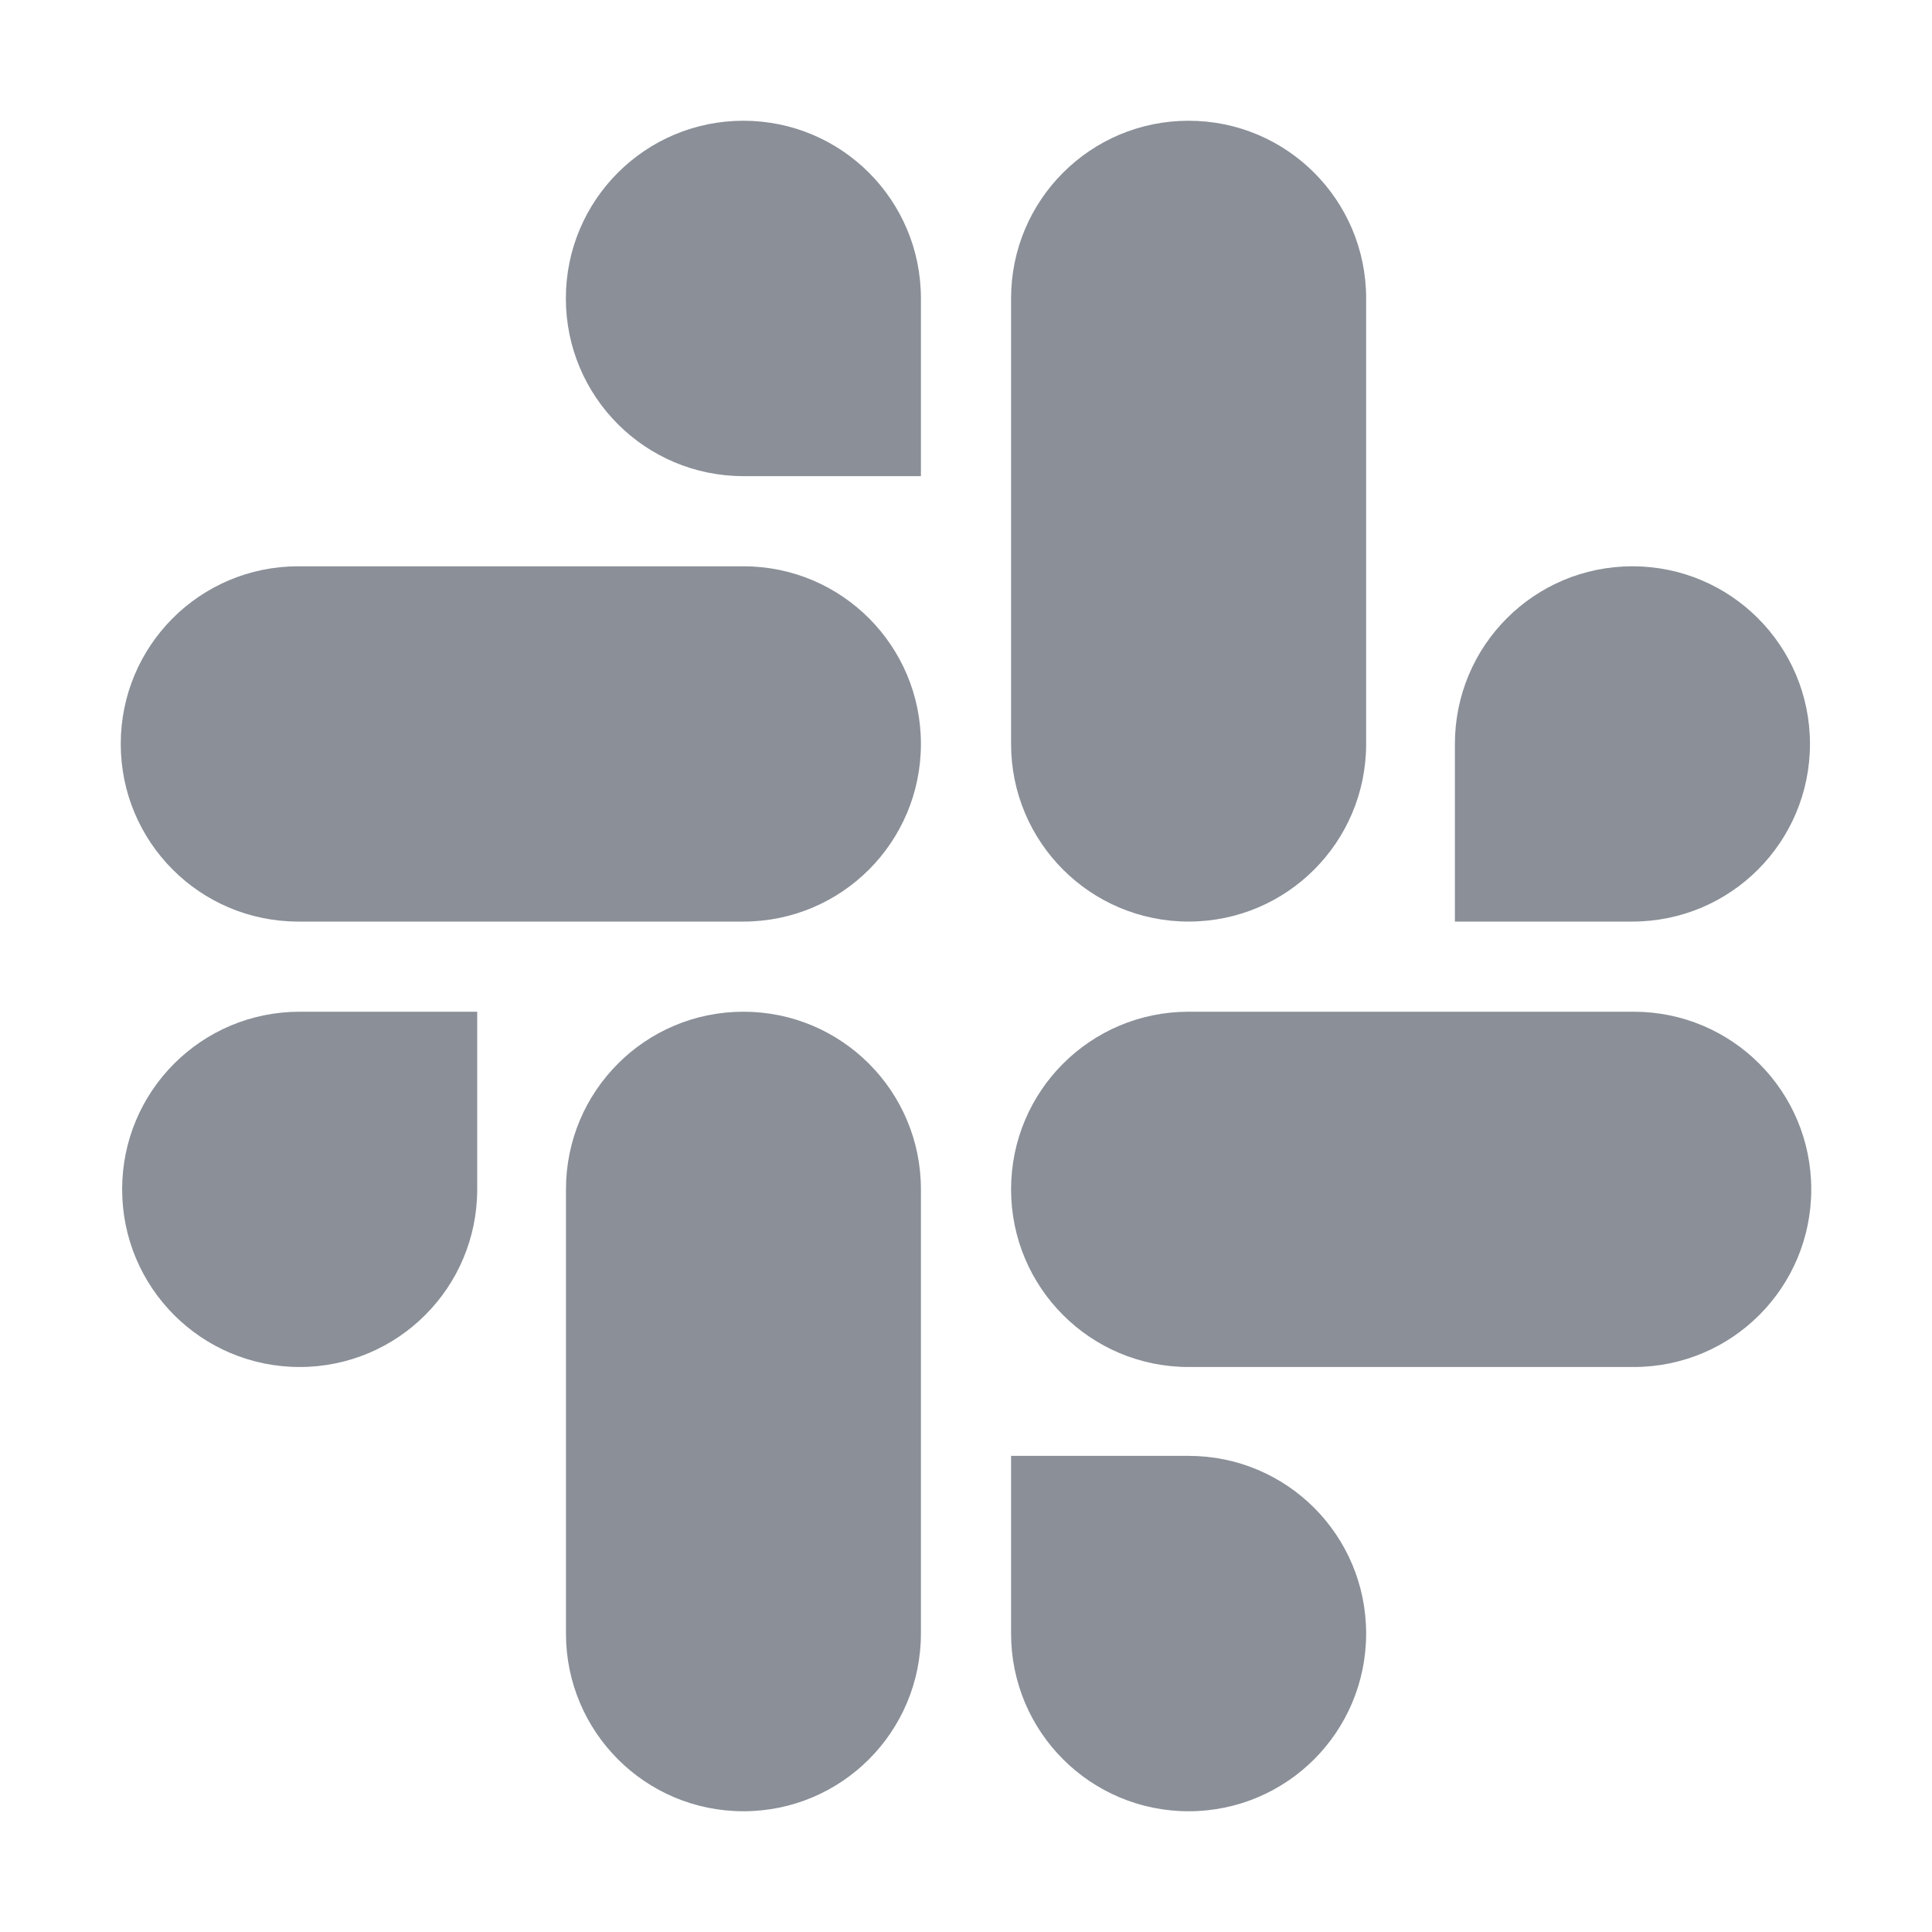 <svg width="18" height="18" viewBox="0 0 18 18" fill="none" xmlns="http://www.w3.org/2000/svg">
<g clip-path="url(#clip0_524_569)">
<path d="M4.446 11.081C4.446 11.996 3.706 12.736 2.792 12.736C1.877 12.736 1.138 11.996 1.138 11.081C1.138 10.166 1.877 9.426 2.792 9.426H4.446V11.081ZM5.273 11.081C5.273 10.166 6.012 9.426 6.926 9.426C7.841 9.426 8.58 10.166 8.58 11.081V15.219C8.58 16.135 7.841 16.875 6.926 16.875C6.012 16.875 5.273 16.135 5.273 15.219V11.081Z" fill="#8A8F98"/>
<path d="M6.926 4.436C6.012 4.436 5.272 3.696 5.272 2.78C5.272 1.865 6.012 1.125 6.926 1.125C7.841 1.125 8.58 1.865 8.58 2.78V4.436H6.926ZM6.926 5.276C7.841 5.276 8.58 6.016 8.58 6.931C8.58 7.846 7.841 8.586 6.926 8.586H2.779C1.864 8.586 1.125 7.846 1.125 6.931C1.125 6.016 1.864 5.276 2.779 5.276H6.926Z" fill="#8A8F98"/>
<path d="M13.555 6.931C13.555 6.016 14.294 5.276 15.209 5.276C16.123 5.276 16.863 6.016 16.863 6.931C16.863 7.846 16.123 8.586 15.209 8.586H13.555V6.931ZM12.728 6.931C12.728 7.846 11.989 8.586 11.074 8.586C10.159 8.586 9.42 7.846 9.42 6.931V2.78C9.42 1.865 10.159 1.125 11.074 1.125C11.989 1.125 12.728 1.865 12.728 2.78V6.931Z" fill="#8A8F98"/>
<path d="M11.074 13.564C11.989 13.564 12.728 14.304 12.728 15.219C12.728 16.135 11.989 16.875 11.074 16.875C10.159 16.875 9.42 16.135 9.42 15.219V13.564H11.074ZM11.074 12.736C10.159 12.736 9.42 11.996 9.42 11.081C9.42 10.166 10.159 9.426 11.074 9.426H15.221C16.136 9.426 16.875 10.166 16.875 11.081C16.875 11.996 16.136 12.736 15.221 12.736H11.074Z" fill="#8A8F98"/>
</g>
<defs>
<clipPath id="clip0_524_569">
<rect width="18" height="18" fill="white"/>
</clipPath>
</defs>
</svg>
